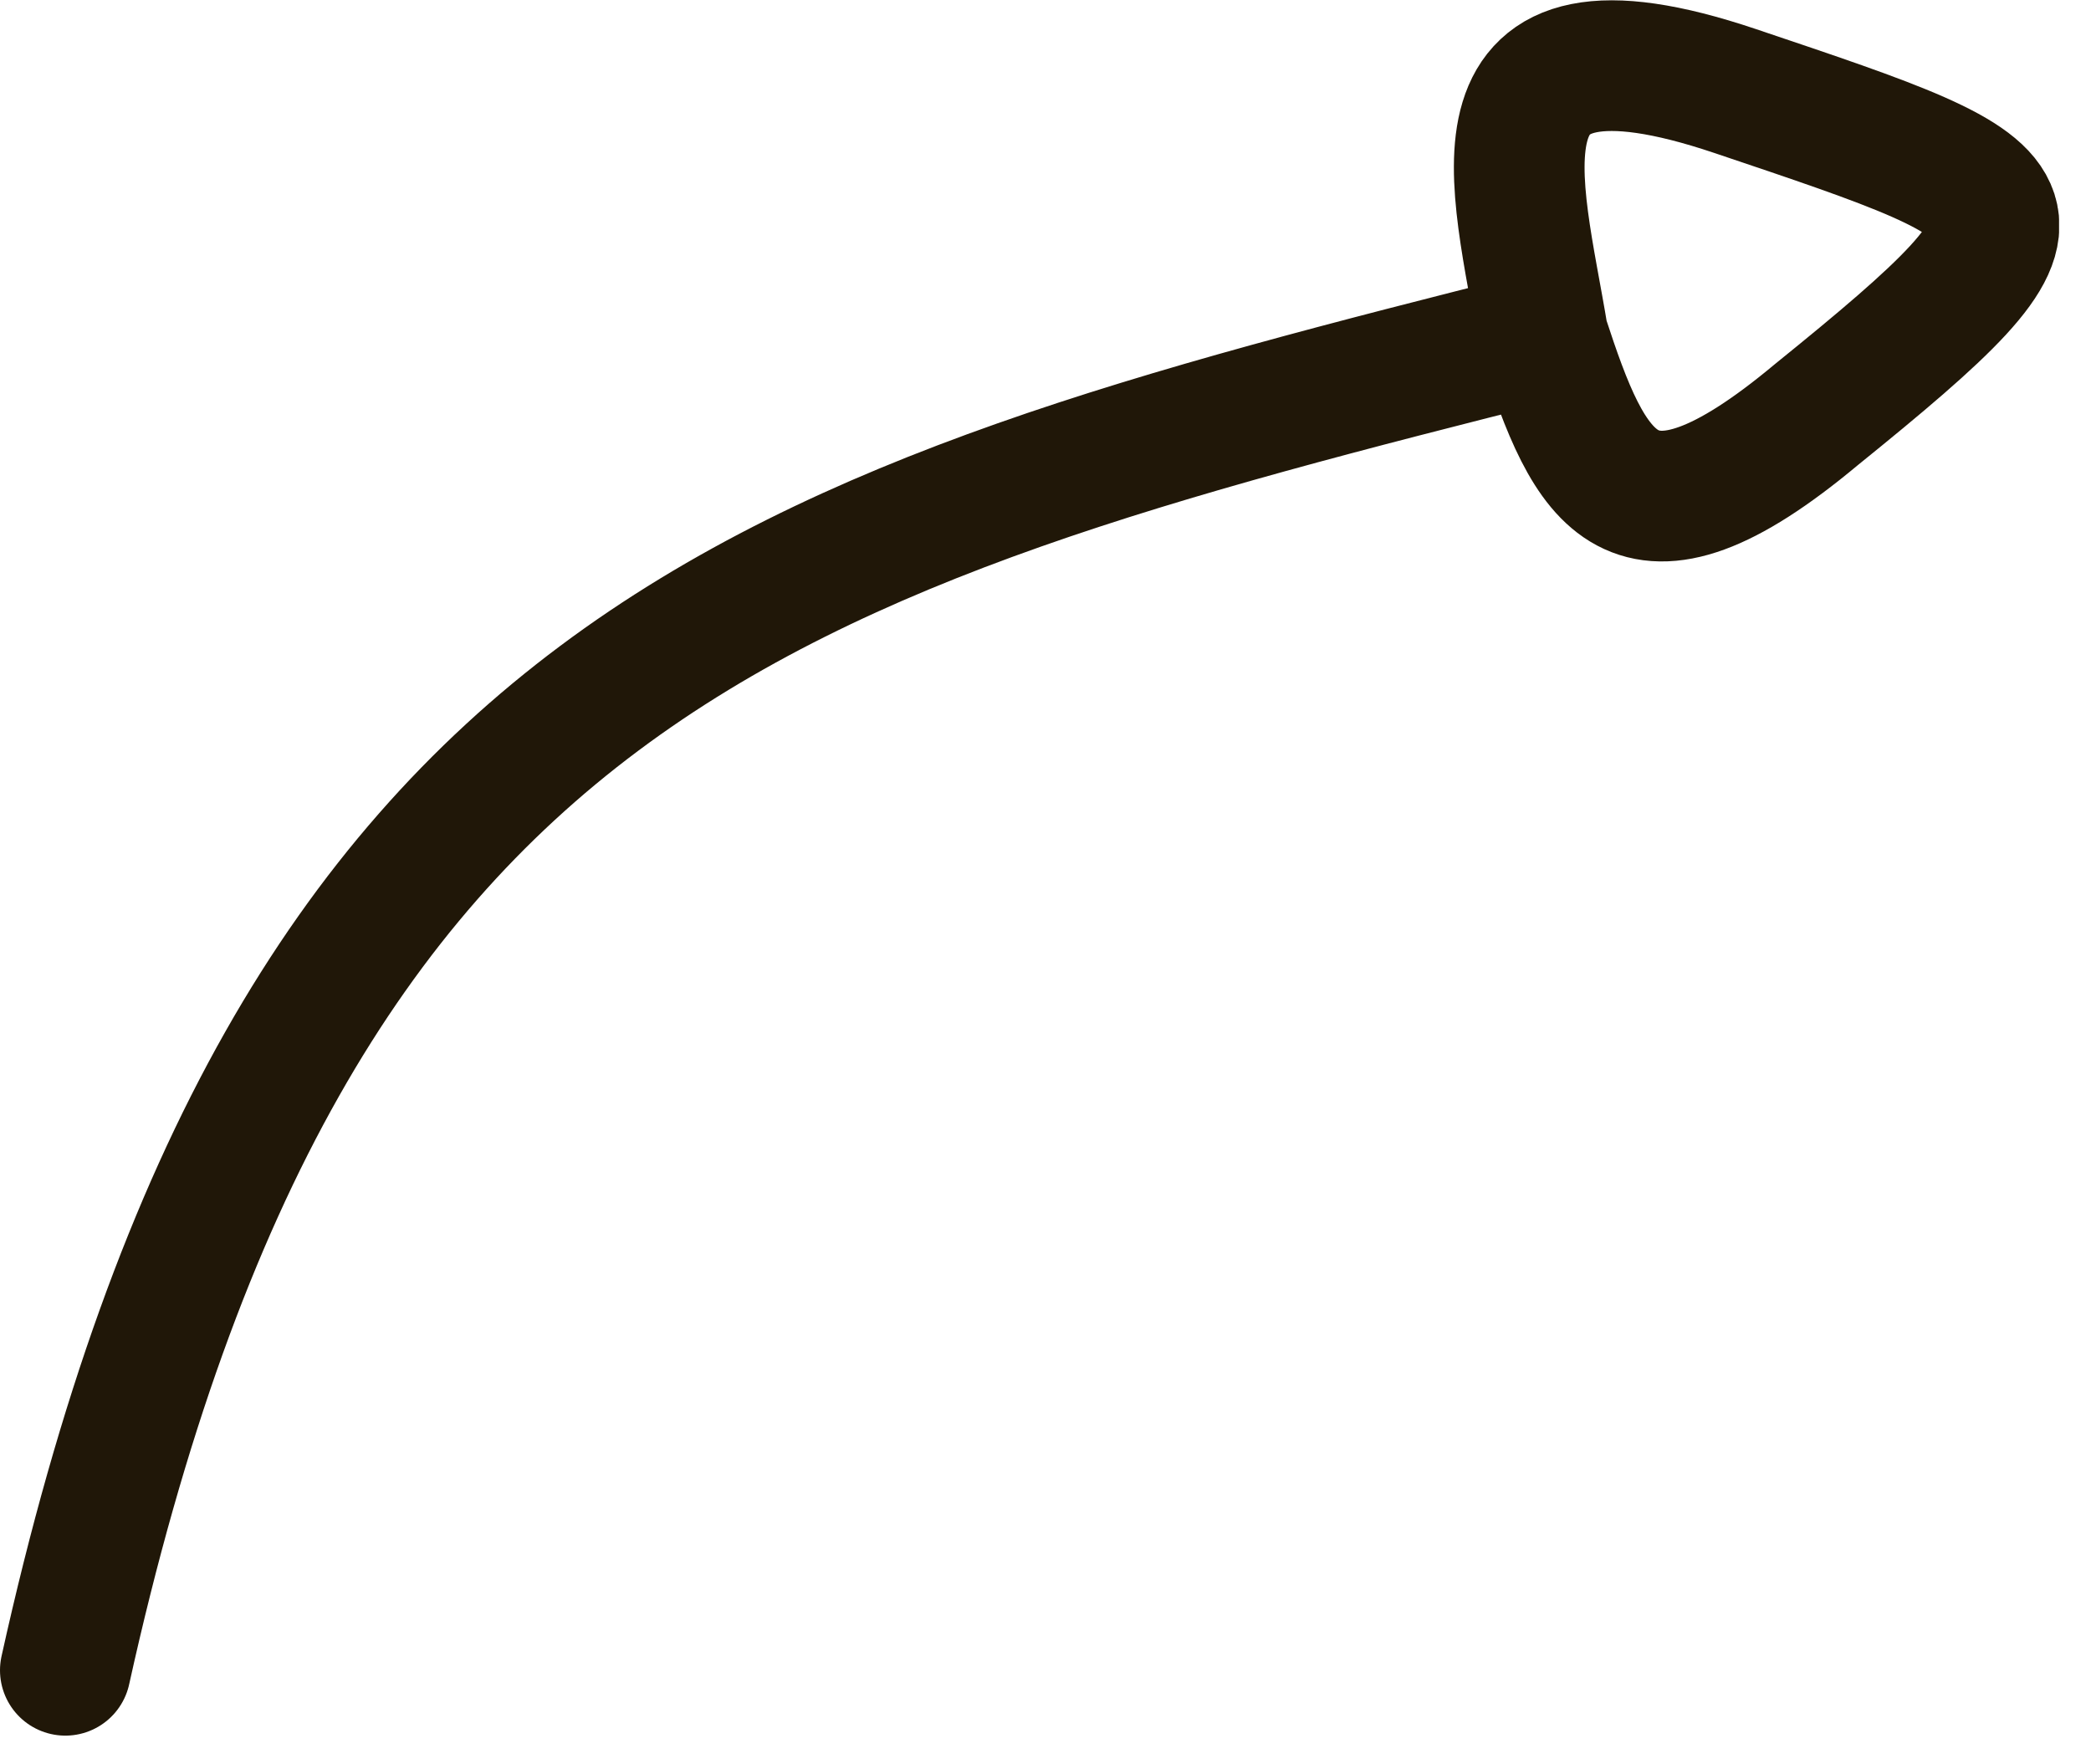 <svg width="64" height="54" viewBox="0 0 64 54" fill="none" xmlns="http://www.w3.org/2000/svg">
<g clip-path="url(#clip0_457_17)">
<path d="M47.227 10.302C46.456 5.59 44.577 -0.086 53.108 2.786C62.806 6.052 63.564 6.244 55.592 12.692C49.911 17.438 48.667 14.71 47.227 10.302ZM47.227 10.302C23.674 16.237 8.82 20.29 2 51.122" stroke="#201708" stroke-width="4" stroke-linecap="round" stroke-linejoin="round"/>
</g>
<defs>
<clipPath id="clip0_457_17">
<rect width="63.022" height="53.122" fill="white"/>
</clipPath>
</defs>
</svg>

